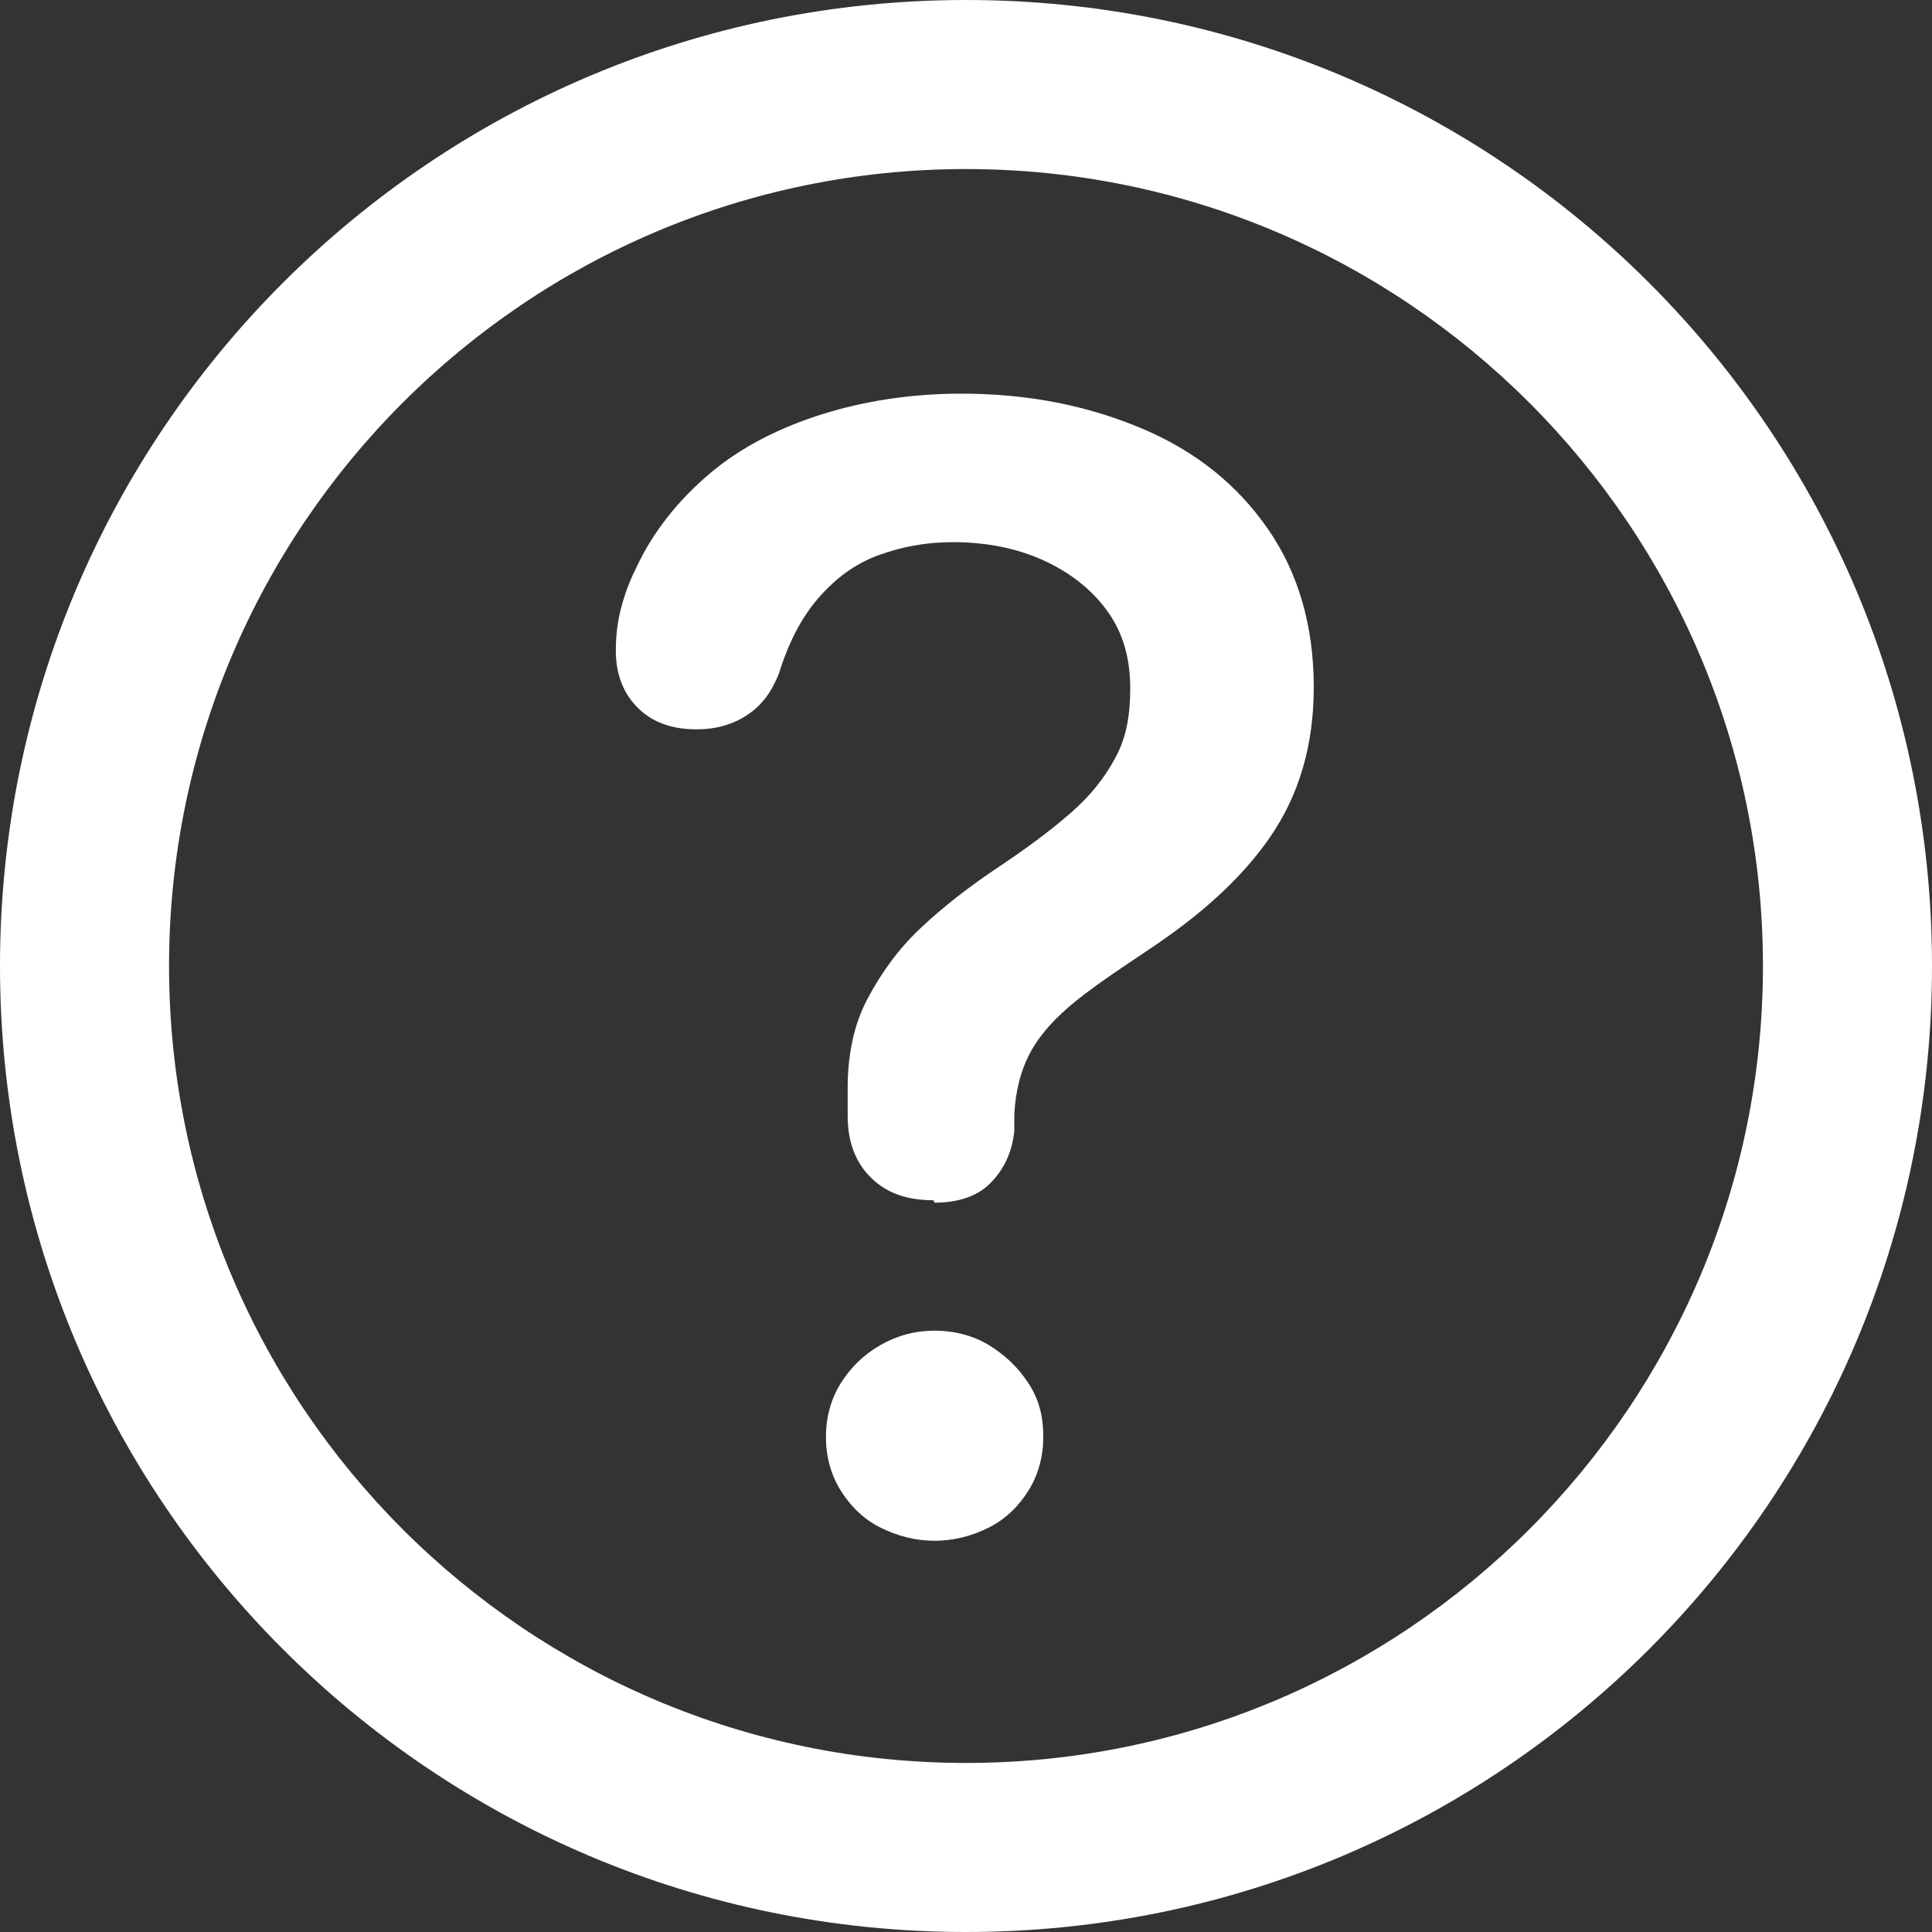<?xml version="1.0" encoding="UTF-8"?>
<svg id="Layer_1" data-name="Layer 1" xmlns="http://www.w3.org/2000/svg" viewBox="0 0 16 16">
  <rect x="0" y="0" width="16" height="16" fill="#333333" stroke="none"/>
  <path d="M8,1.4c3.64,0,6.6,2.96,6.6,6.6s-2.96,6.6-6.6,6.6S1.4,11.64,1.4,8,4.36,1.4,8,1.4M8,0h0C3.58,0,0,3.58,0,8h0c0,4.42,3.58,8,8,8h0c4.42,0,8-3.58,8-8h0C16,3.58,12.42,0,8,0h0Z" fill="#FFFFFF"/>
  <path d="M7.73,9.94c-.22,0-.39-.06-.52-.19s-.19-.3-.19-.51v-.23c0-.27.05-.52.16-.73s.25-.41.44-.59.41-.35.65-.51c.24-.16.44-.31.6-.45s.28-.29.37-.46.12-.35.12-.57c0-.25-.06-.46-.19-.64s-.31-.32-.53-.42-.47-.15-.75-.15c-.23,0-.43.04-.62.11s-.35.19-.49.35-.25.37-.33.63c-.06.15-.14.26-.26.34s-.26.12-.42.12c-.21,0-.37-.06-.49-.18-.12-.12-.18-.28-.18-.47,0-.11.01-.22.04-.34s.07-.23.13-.35c.14-.3.35-.56.61-.78s.58-.38.93-.49.74-.17,1.15-.17c.56,0,1.05.1,1.5.29s.79.47,1.04.83.38.8.38,1.31c0,.48-.12.89-.36,1.24s-.59.66-1.03.95c-.27.18-.49.33-.64.46s-.26.26-.33.4-.11.3-.12.49c0,.02,0,.04,0,.07s0,.05,0,.07c-.02.18-.09.32-.2.43s-.27.16-.46.16ZM7.74,12.76c-.16,0-.31-.04-.45-.11s-.25-.18-.33-.31-.12-.28-.12-.44.04-.31.12-.44.19-.24.33-.32.29-.12.45-.12.32.04.45.12.24.18.33.32.12.28.12.44-.04.31-.12.44-.19.24-.33.31-.29.11-.45.11Z" fill="#FFFFFF"/>
</svg>